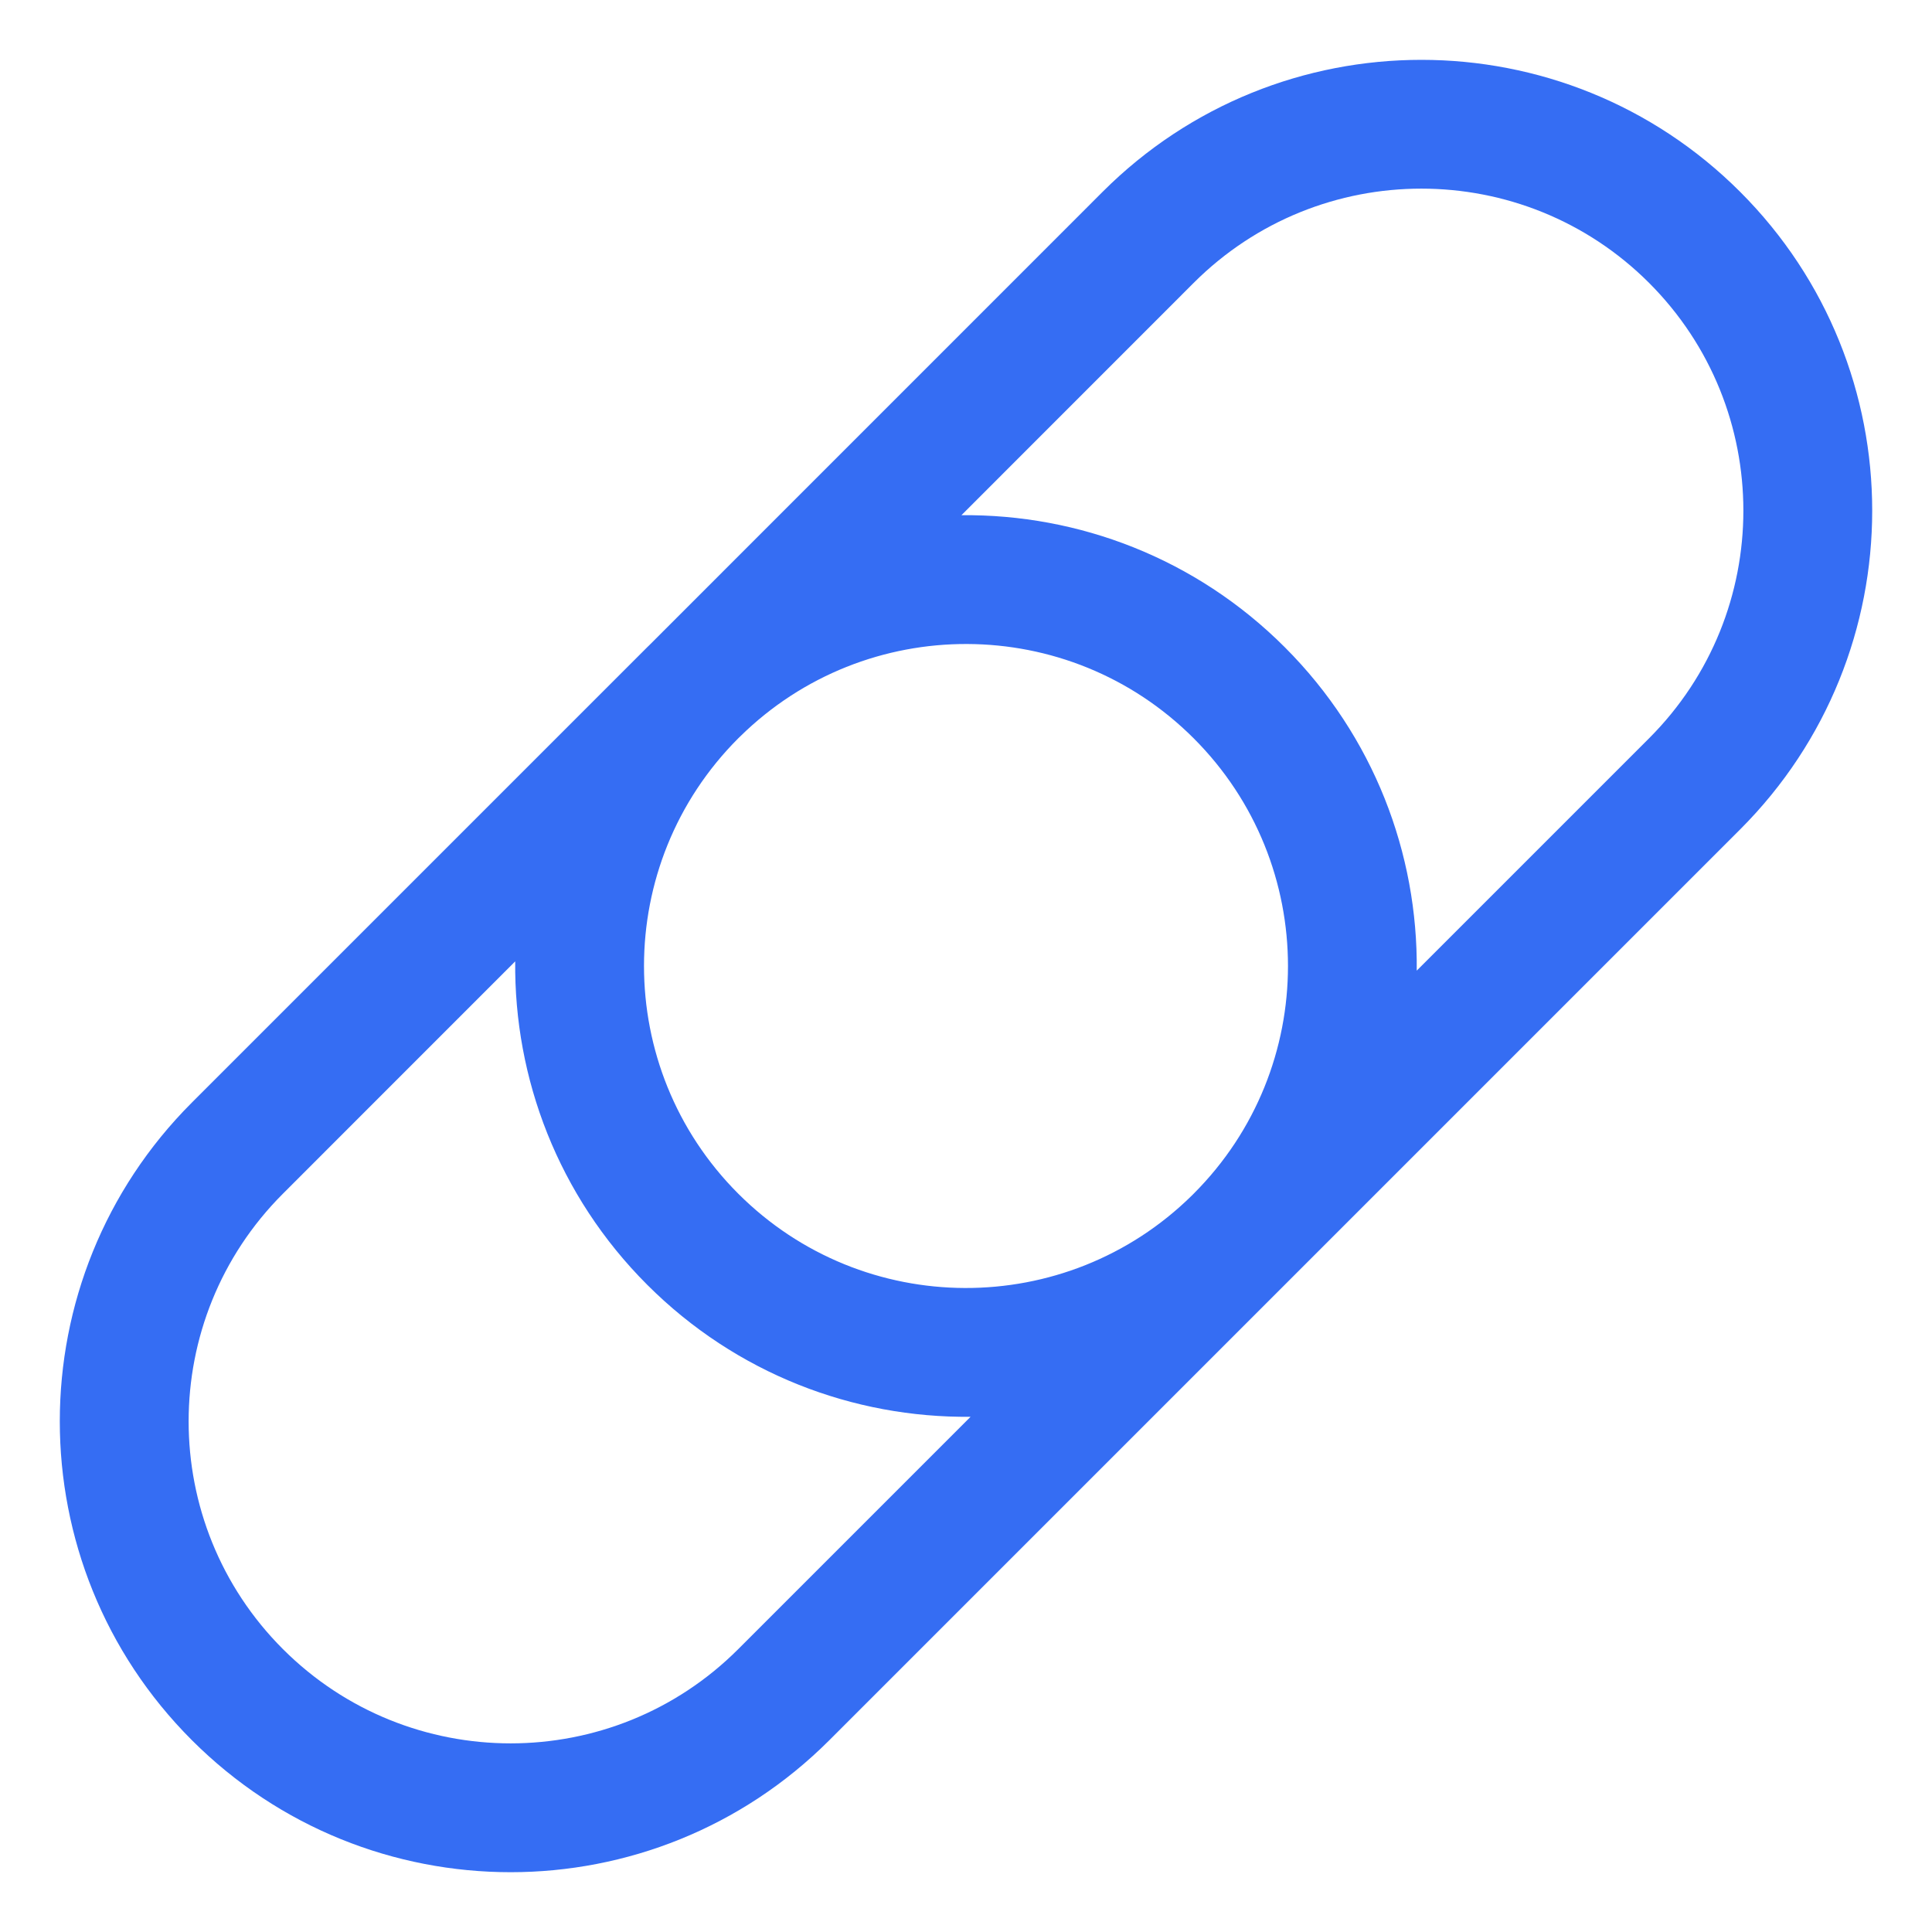 <svg width="30" height="30" viewBox="0 0 30 30" fill="none" xmlns="http://www.w3.org/2000/svg">
    <path fill-rule="evenodd" clip-rule="evenodd" d="M8 14.928C7.982 16.744 8.665 18.565 10.05 19.95C11.435 21.335 13.256 22.018 15.071 22L11.464 25.607C9.512 27.559 6.346 27.559 4.393 25.607C2.441 23.654 2.441 20.488 4.393 18.536L8 14.928ZM10.083 10.018C10.072 10.028 10.061 10.039 10.05 10.05L2.979 17.121C0.245 19.855 0.245 24.287 2.979 27.021C5.713 29.755 10.145 29.755 12.879 27.021L19.917 19.983C19.928 19.972 19.939 19.961 19.95 19.95L27.021 12.879C29.755 10.145 29.755 5.713 27.021 2.979C24.287 0.246 19.855 0.246 17.121 2.979L10.083 10.018ZM11.492 11.437L11.464 11.464C9.512 13.417 9.512 16.583 11.464 18.536C13.408 20.479 16.553 20.488 18.508 18.563L18.535 18.536C20.488 16.583 20.488 13.417 18.535 11.464C16.592 9.521 13.447 9.512 11.492 11.437ZM21.999 15.072C22.018 13.256 21.335 11.435 19.95 10.05C18.565 8.665 16.744 7.982 14.929 8L18.535 4.393C20.488 2.441 23.654 2.441 25.607 4.393C27.559 6.346 27.559 9.512 25.607 11.464L21.999 15.072Z" fill="#356DF3" />
</svg>
    